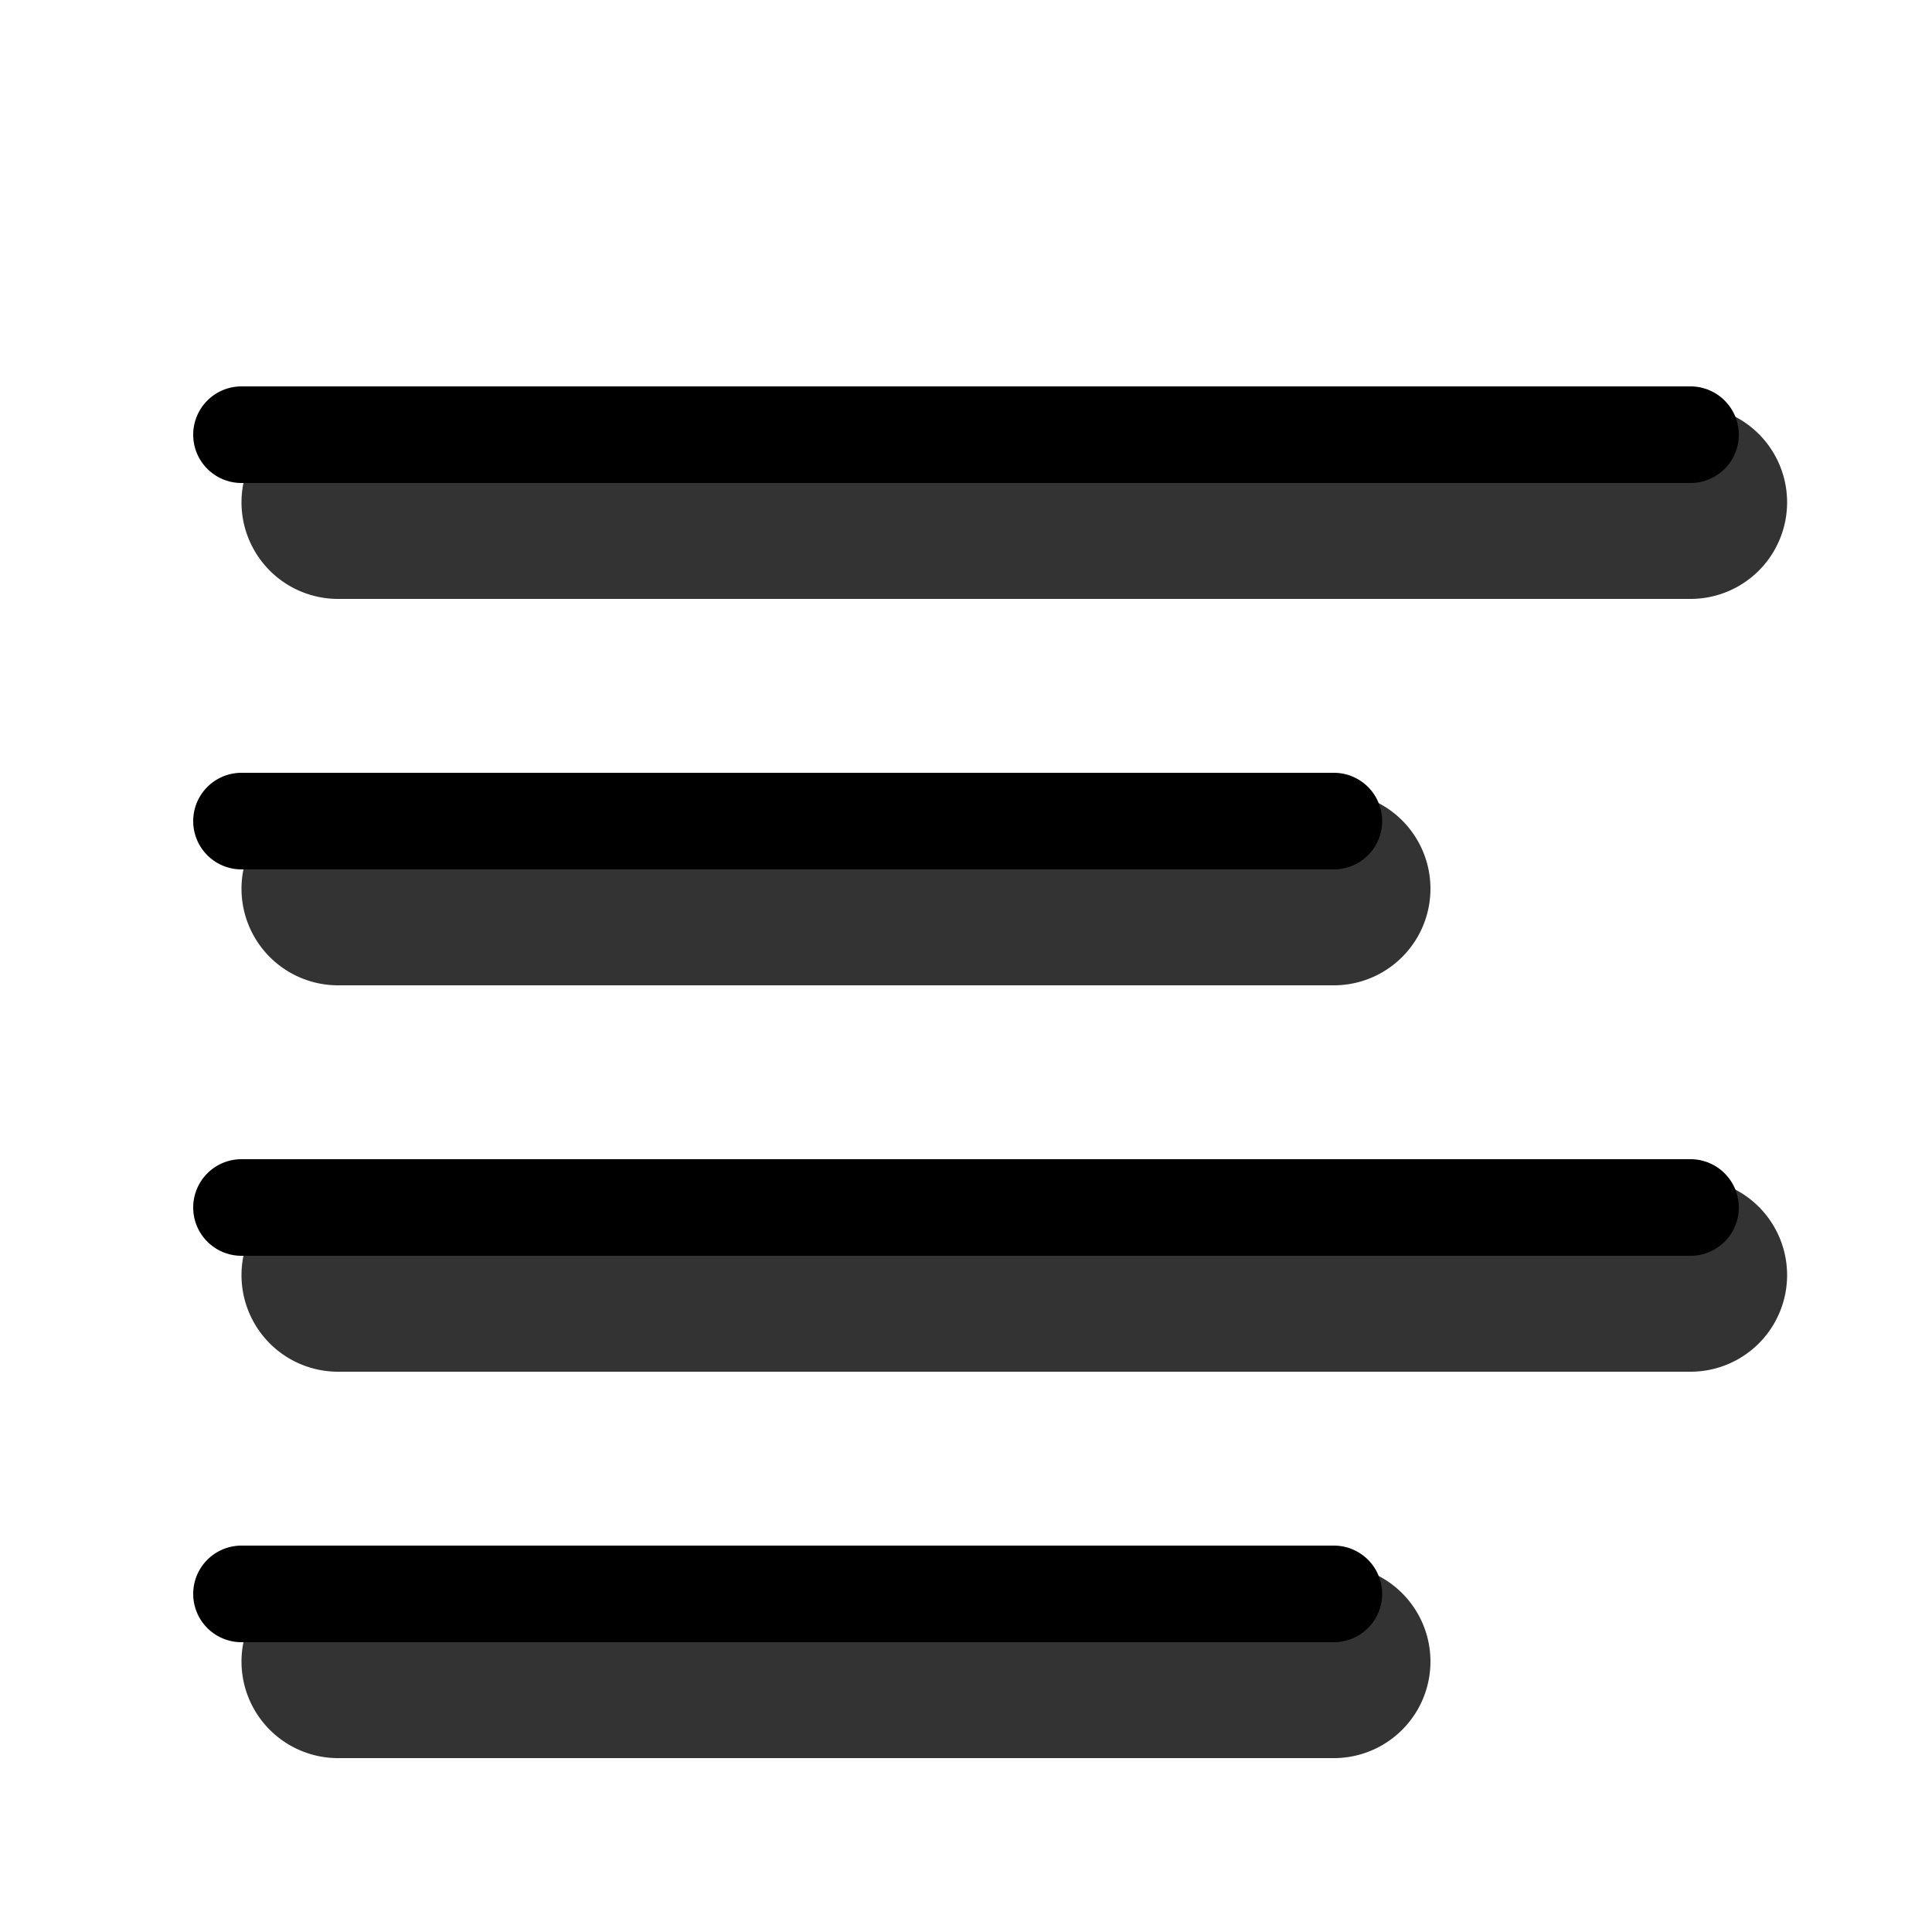 <svg viewBox="0 0 20 20" fill="none" xmlns="http://www.w3.org/2000/svg" height="1em" width="1em">
  <path d="M2.5 9.2a1 1 0 0 1 1-1h10.308a1 1 0 1 1 0 2H3.5a1 1 0 0 1-1-1Zm0-4a1 1 0 0 1 1-1h14a1 1 0 1 1 0 2h-14a1 1 0 0 1-1-1Zm0 8a1 1 0 0 1 1-1h14a1 1 0 1 1 0 2h-14a1 1 0 0 1-1-1Zm0 4a1 1 0 0 1 1-1h10.308a1 1 0 1 1 0 2H3.5a1 1 0 0 1-1-1Z" opacity=".8" fill-rule="evenodd" clip-rule="evenodd" fill="currentColor"/>
  <path fill-rule="evenodd" clip-rule="evenodd" d="M2 8.5a.5.5 0 0 1 .5-.5h11.308a.5.5 0 0 1 0 1H2.5a.5.5 0 0 1-.5-.5Zm0-4a.5.5 0 0 1 .5-.5h15a.5.5 0 0 1 0 1h-15a.5.5 0 0 1-.5-.5Zm0 8a.5.5 0 0 1 .5-.5h15a.5.5 0 0 1 0 1h-15a.5.5 0 0 1-.5-.5Zm0 4a.5.5 0 0 1 .5-.5h11.308a.5.5 0 0 1 0 1H2.5a.5.5 0 0 1-.5-.5Z" fill="#000"/>
</svg>
